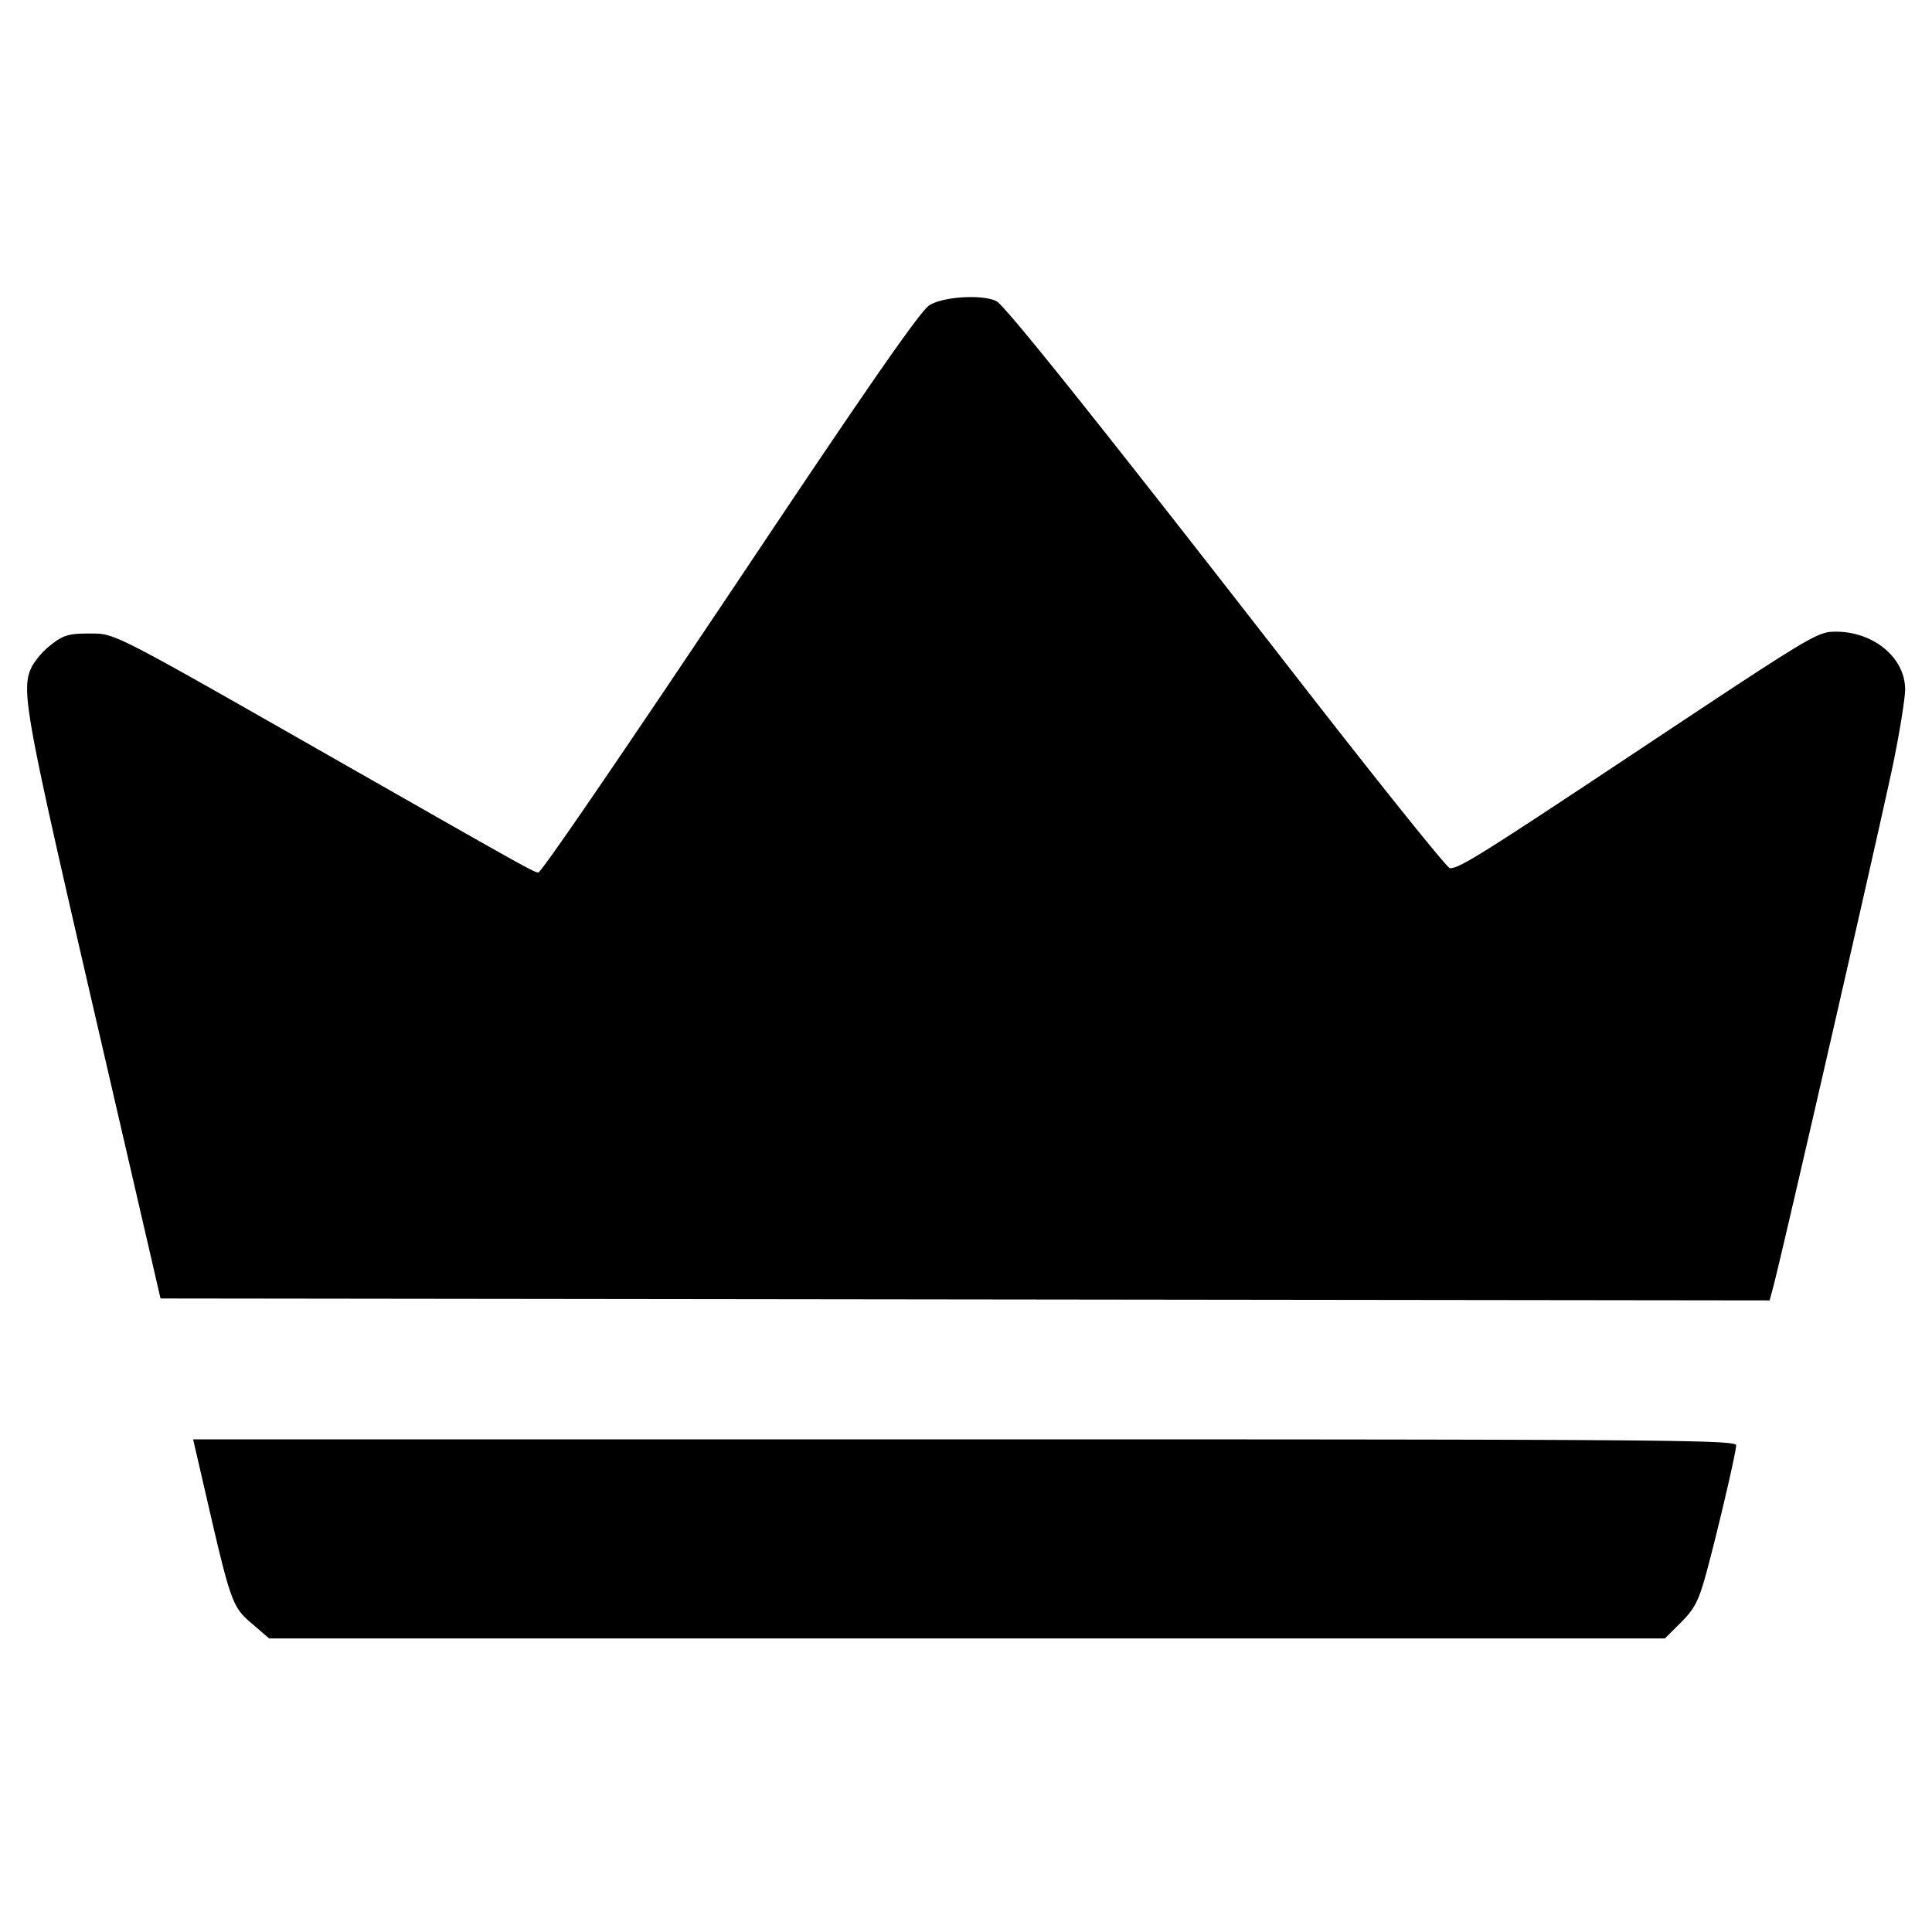 <svg width="24" height="24" viewBox="2 2 24 24" xmlns="http://www.w3.org/2000/svg"><path d="M13.544 5.793c-.109.07-.719.945-2.107 3.021-1.618 2.421-2.624 3.896-2.741 4.018-.026.027-.019.03-2.489-1.377C3.337 9.819 3.438 9.871 3.1 9.87c-.24 0-.311.02-.455.131a.995.995 0 0 0-.242.266c-.148.287-.108.51.755 4.246l.712 3.08.124.537 9.994.012 9.995.012.047-.176c.116-.435 1.367-5.895 1.494-6.521.078-.385.142-.786.142-.892.001-.392-.389-.718-.86-.718-.228 0-.28.031-2.335 1.395-2.078 1.381-2.342 1.546-2.46 1.543-.034-.001-.88-1.055-1.881-2.343-2.411-3.102-3.636-4.638-3.75-4.699-.168-.089-.665-.06-.836.05M4.558 20.568c.308 1.339.327 1.392.569 1.599l.216.186h17.339l.2-.199c.164-.164.217-.264.303-.572.136-.491.382-1.538.382-1.629 0-.066-.947-.073-9.584-.073H4.399l.159.688" fill-rule="evenodd"/></svg>